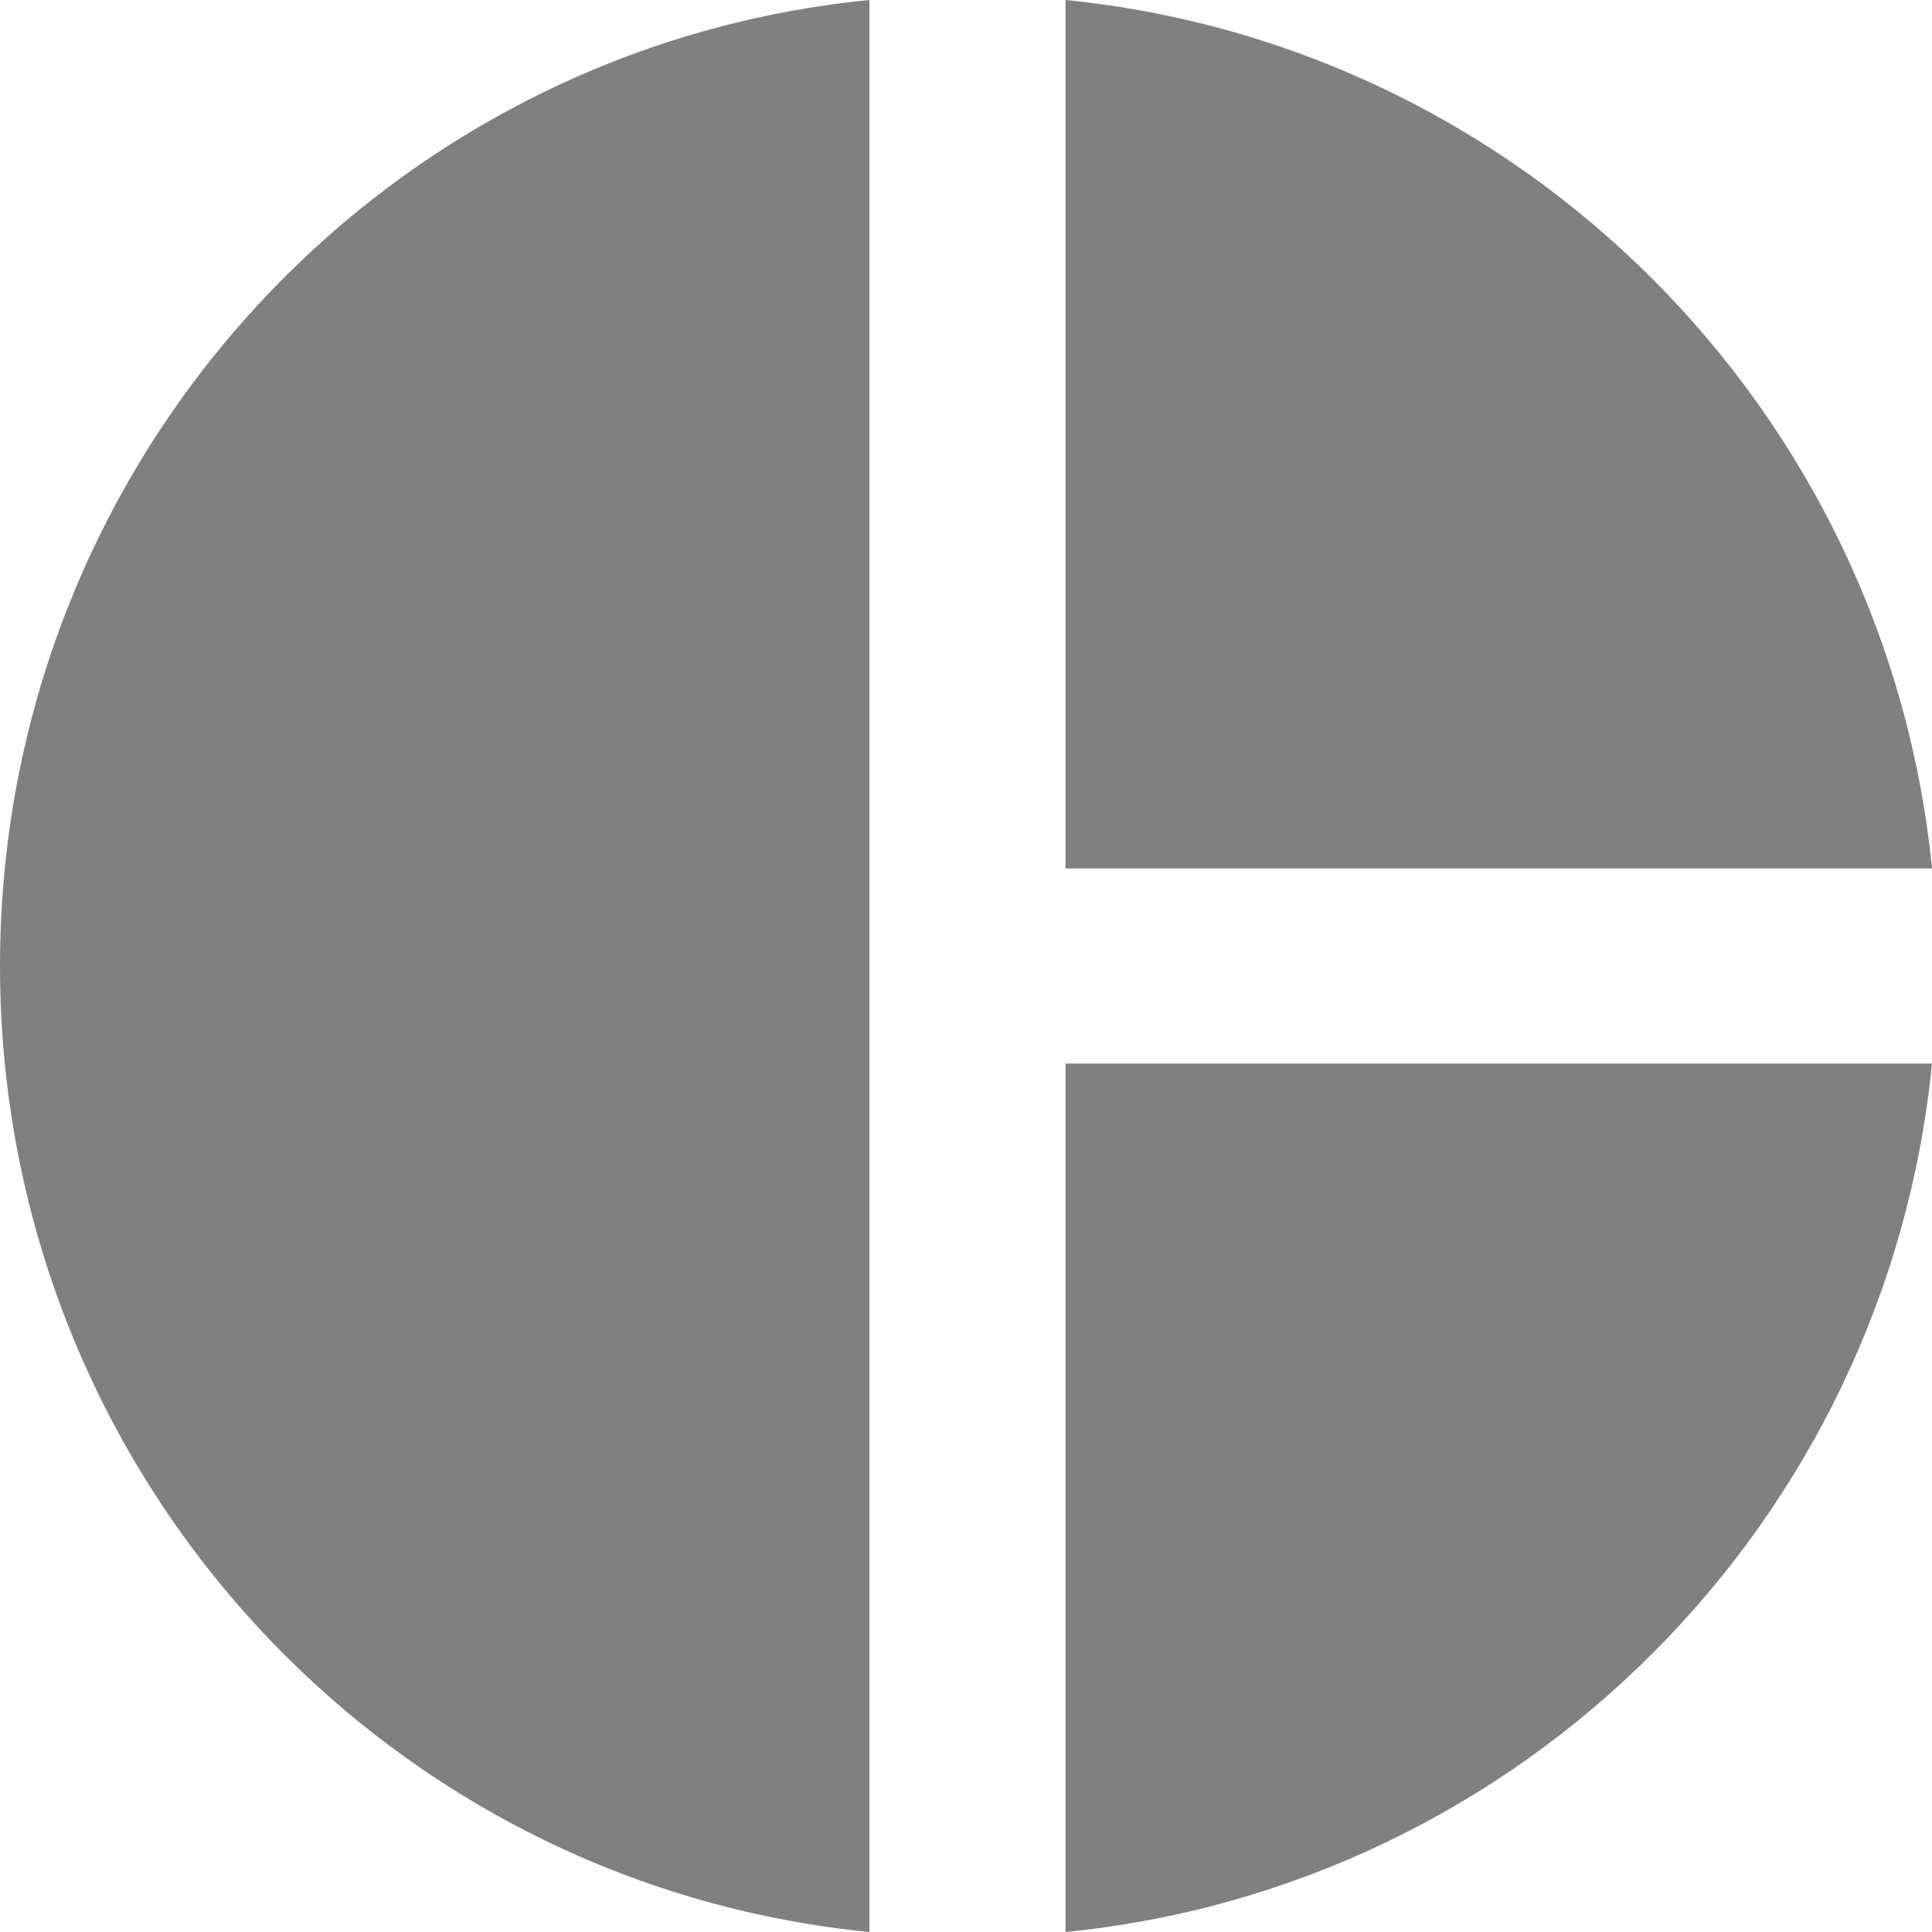 <svg xmlns="http://www.w3.org/2000/svg" width="20" height="20" viewBox="0 0 20 20">
    <g fill="none" fill-rule="evenodd">
        <path d="M-2-2h24v24H-2z"/>
        <path fill="#808080" fill-rule="nonzero" d="M9 0v20c-5.07-.5-9-4.79-9-10S3.93.5 9 0zm2.03 0v8.99H20C19.53 4.25 15.76.47 11.03 0zm0 11.01V20c4.74-.47 8.5-4.25 8.97-8.99h-8.97z"/>
    </g>
</svg>
